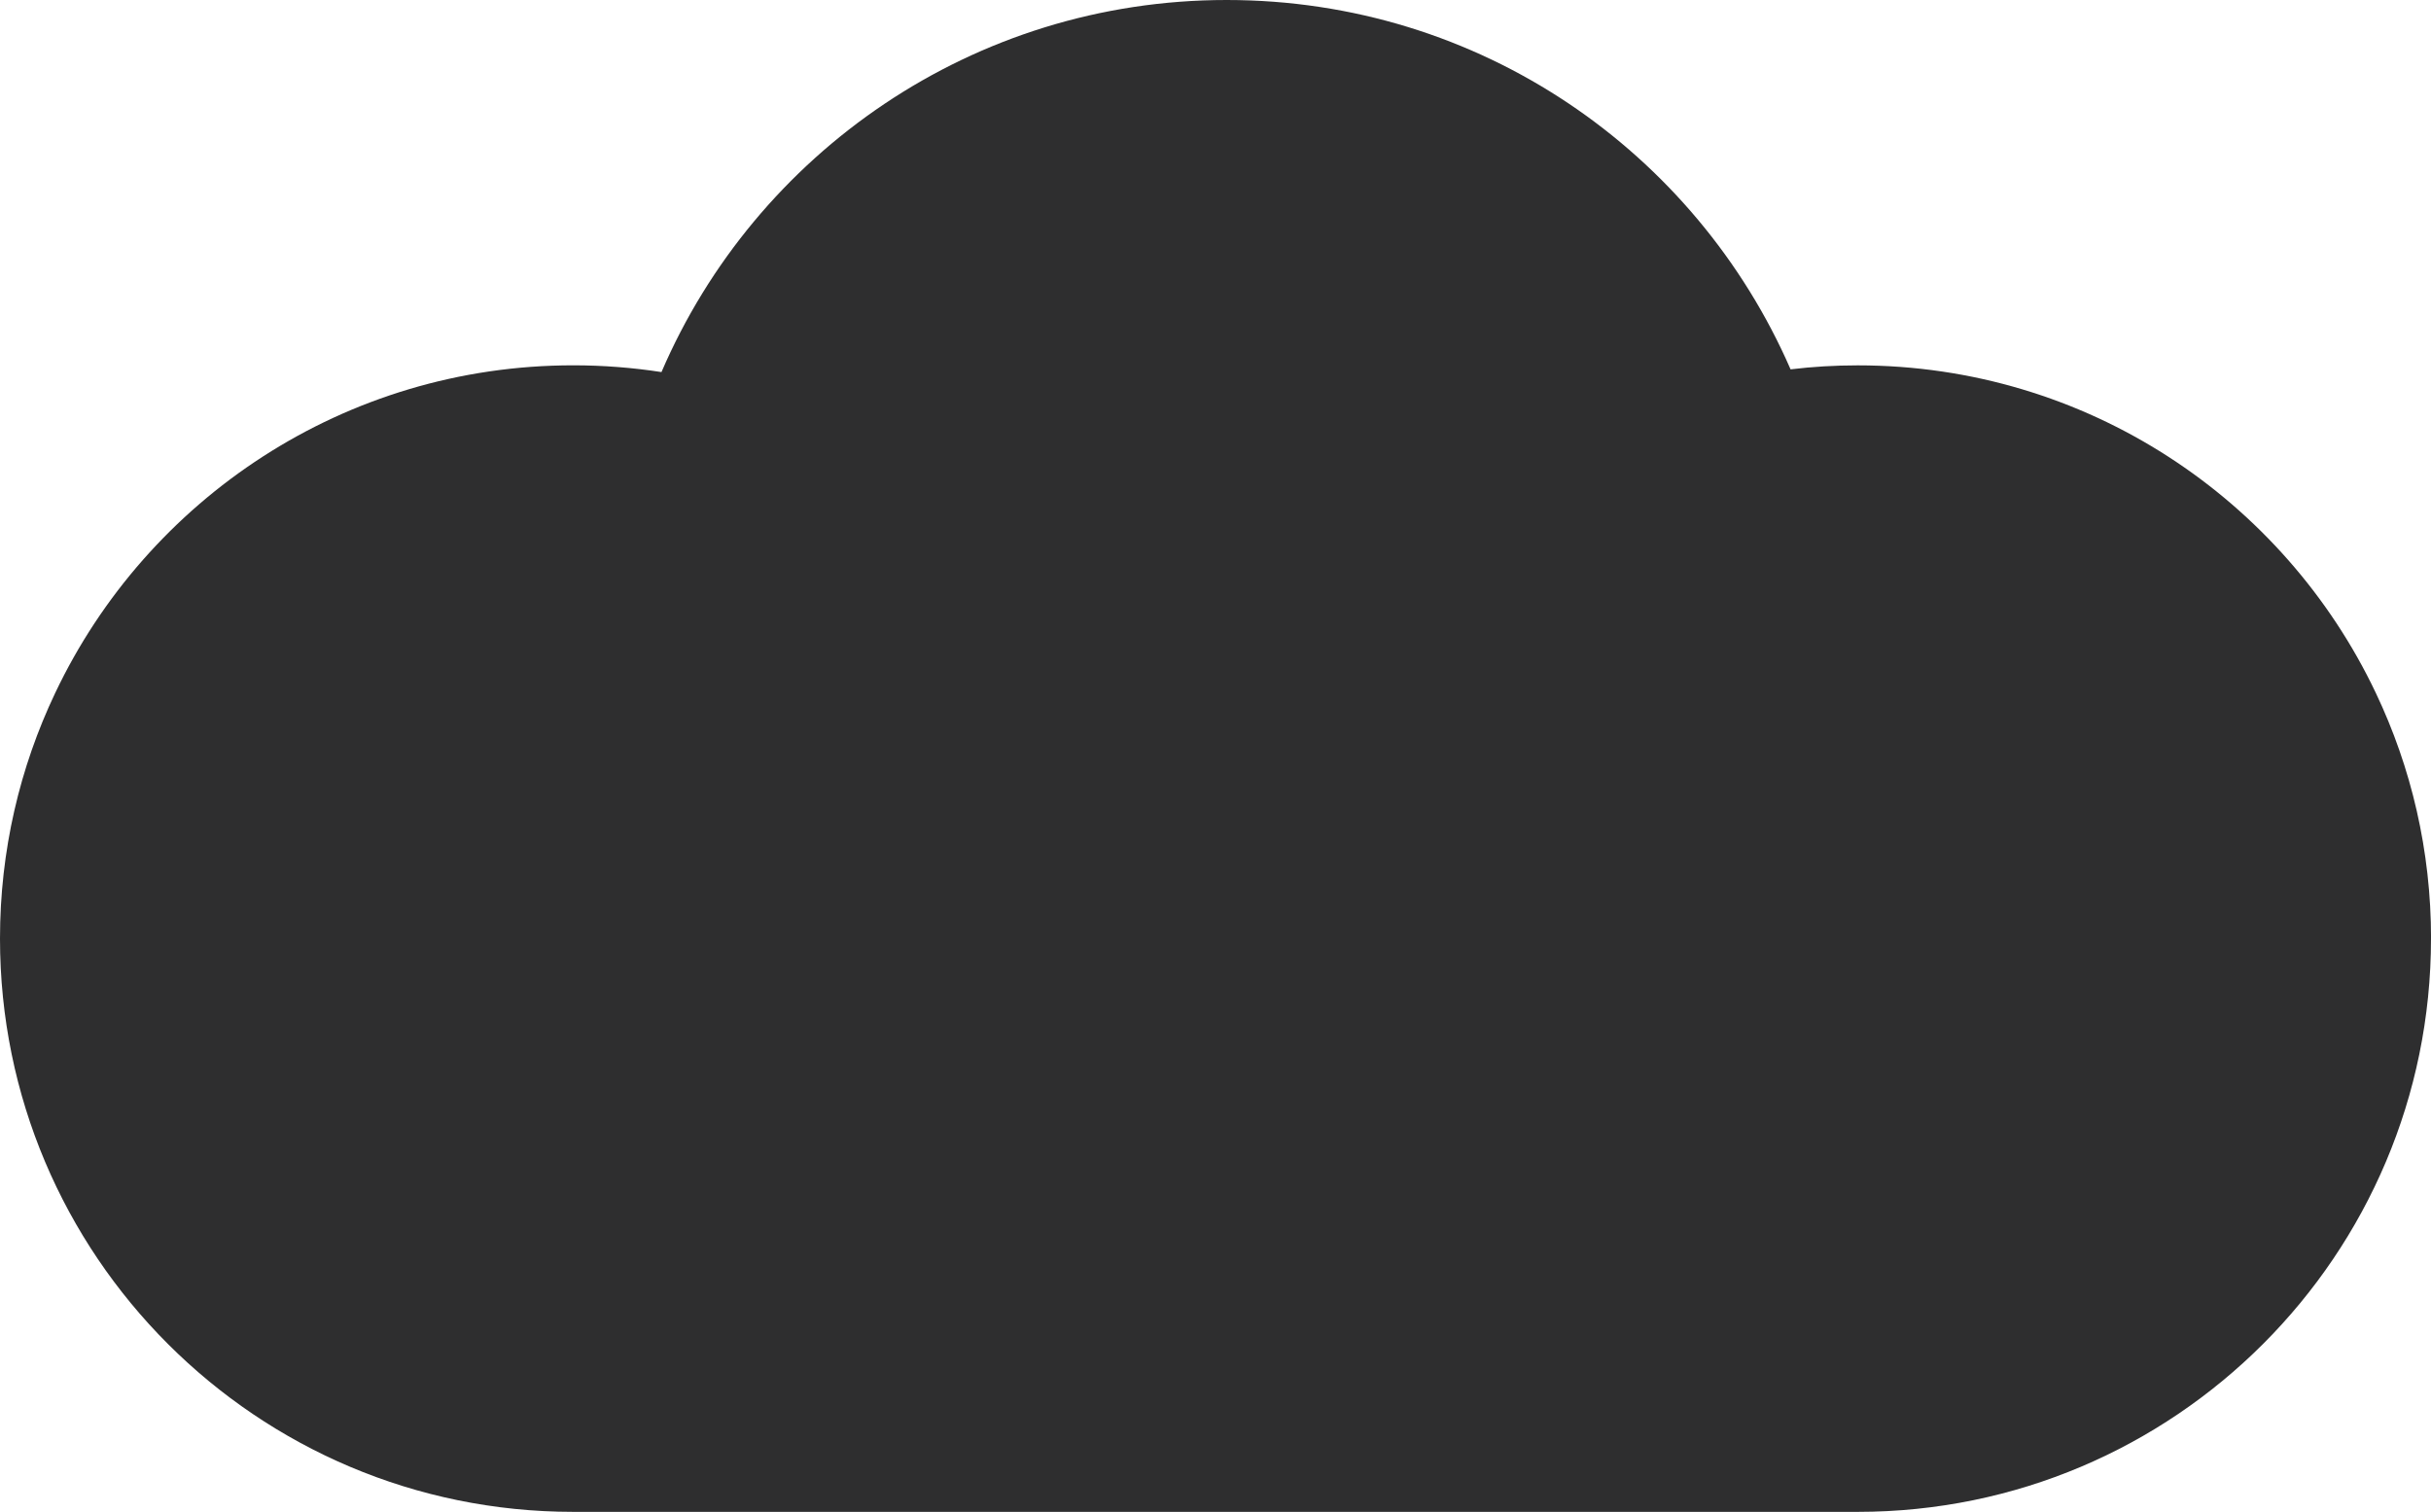 <?xml version="1.0" encoding="UTF-8"?>
<svg id="Laag_1" data-name="Laag 1" xmlns="http://www.w3.org/2000/svg" viewBox="0 0 500 310.97">
  <defs>
    <style>
      .cls-1 {
        fill: #2e2e2f;
        stroke-width: 0px;
      }
    </style>
  </defs>
  <path class="cls-1" d="m500,193.05c0,65.12-52.79,117.92-117.9,117.92H117.9C52.79,310.97,0,258.18,0,193.05c0-18.08,4.07-35.21,11.36-50.53,18.92-39.84,59.52-67.38,106.55-67.38,6.17,0,12.22.48,18.14,1.39C155.4,31.52,200.17,0,252.29,0s96.5,31.25,115.99,75.97c4.53-.55,9.14-.82,13.82-.82,47.03,0,87.63,27.54,106.55,67.38,7.29,15.32,11.36,32.45,11.36,50.53Z"/>
</svg>